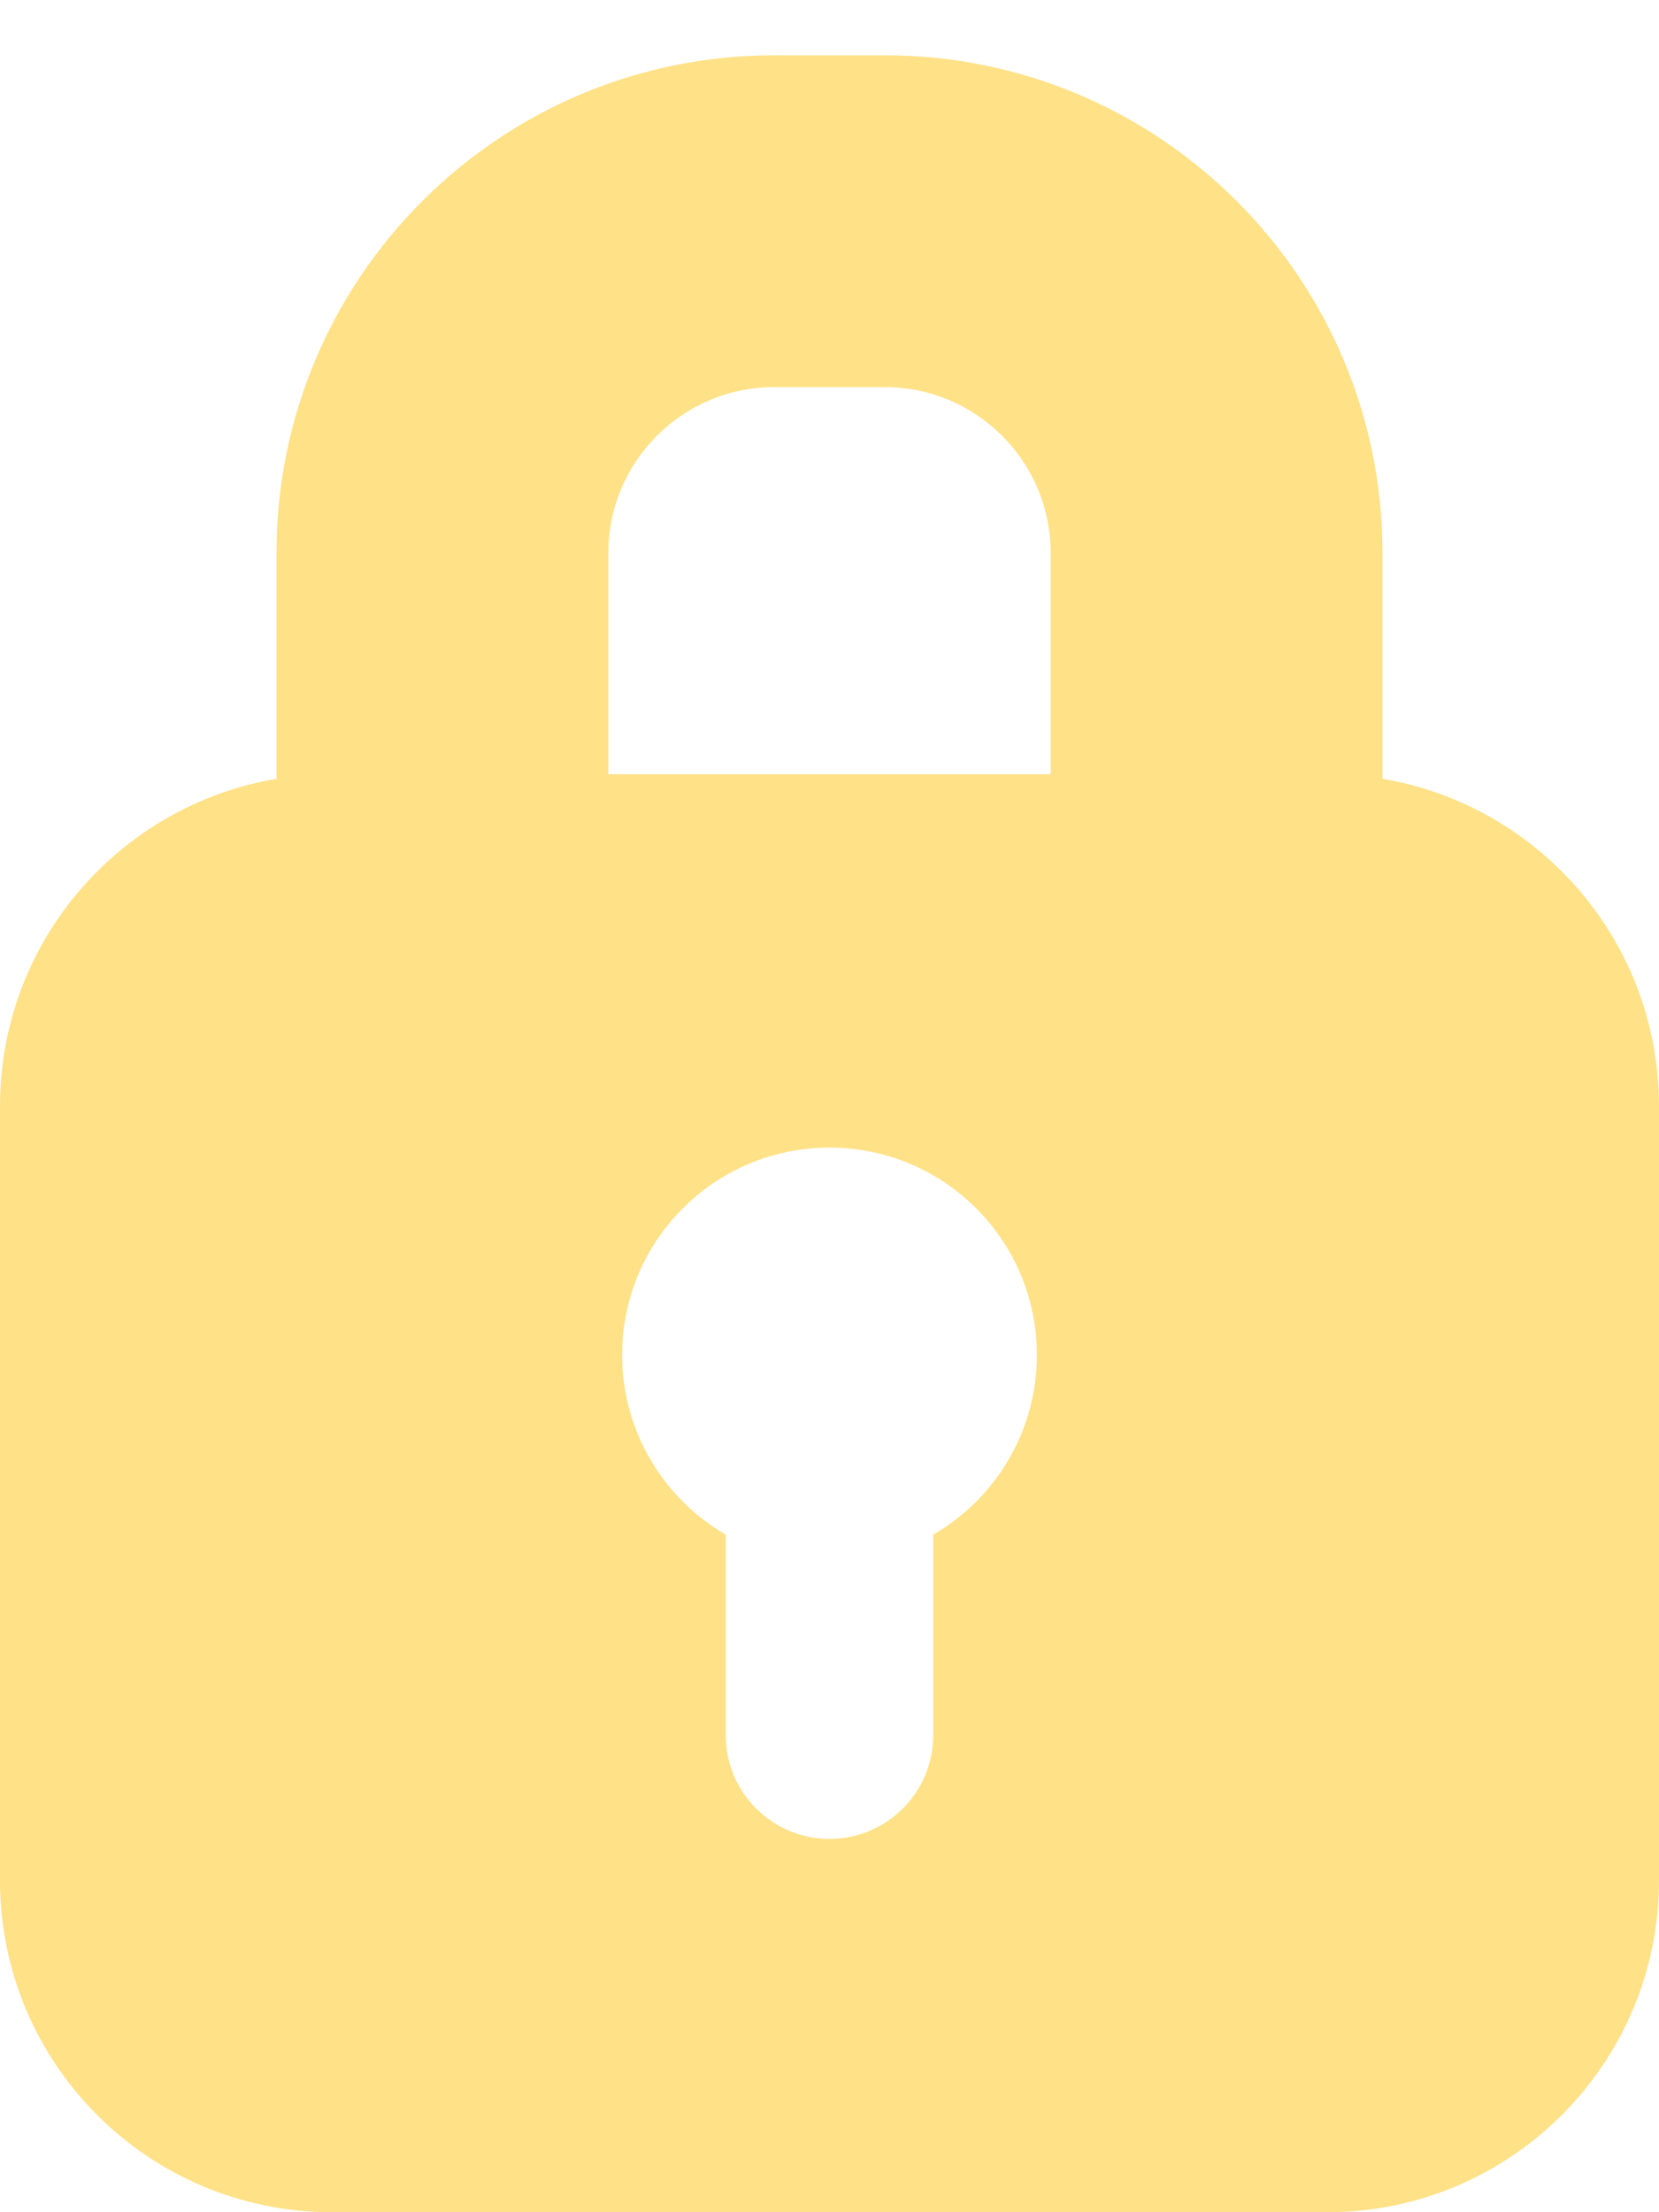 <?xml version="1.0" encoding="UTF-8"?>
<svg width="15px" height="20px" viewBox="0 0 15 20" version="1.1" xmlns="http://www.w3.org/2000/svg" xmlns:xlink="http://www.w3.org/1999/xlink">
    <!-- Generator: Sketch 56.2 (81672) - https://sketch.com -->
    <title>Group 14</title>
    <desc>Created with Sketch.</desc>
    <g id="Pages" stroke="none" stroke-width="1" fill="none" fill-rule="evenodd">
        <g id="Artboard-1-Copy-2" transform="translate(-811, -218)">
            <g id="Group-10" transform="translate(158, 110)">
                <g id="Group-10-Copy" transform="translate(474, 0)">
                    <g id="Group-5" transform="translate(10, 90)">
                        <g id="Group-14" transform="translate(166, 18)">
                            <rect id="Rectangle" x="0" y="0" width="20" height="20"></rect>
                            <g id="Group-12" transform="translate(3, 0)">
                                <g id="Group-13">
                                    <g id="Group-2">
                                        <path d="M5.5,7 L9.5,7 L9.5,5 C9.5,4.172 8.828,3.5 8,3.5 L7,3.5 C6.172,3.5 5.5,4.172 5.5,5 L5.5,7 Z M12.5,7.041 C13.919,7.28 15,8.514 15,10 L15,17 C15,18.657 13.657,20 12,20 L3,20 C1.343,20 2.02906125e-16,18.657 0,17 L0,10 C-1.82043519e-16,8.514 1.081,7.28 2.5,7.041 L2.5,5 C2.5,2.515 4.515,0.5 7,0.5 L8,0.5 C10.485,0.5 12.5,2.515 12.5,5 L12.5,7.041 Z M8.438,13.874 C8.998,13.55 9.375,12.944 9.375,12.25 C9.375,11.214 8.536,10.375 7.5,10.375 C6.464,10.375 5.625,11.214 5.625,12.25 C5.625,12.944 6.002,13.55 6.562,13.874 L6.562,15.688 C6.562,16.205 6.982,16.625 7.5,16.625 C8.018,16.625 8.438,16.205 8.438,15.688 L8.438,13.874 Z" id="Combined-Shape" fill="#FFE187"></path>
                                        <g id="Group-11" transform="translate(5.625, 10.375)"></g>
                                    </g>
                                </g>
                            </g>
                        </g>
                    </g>
                </g>
            </g>
        </g>
    </g>
</svg>
